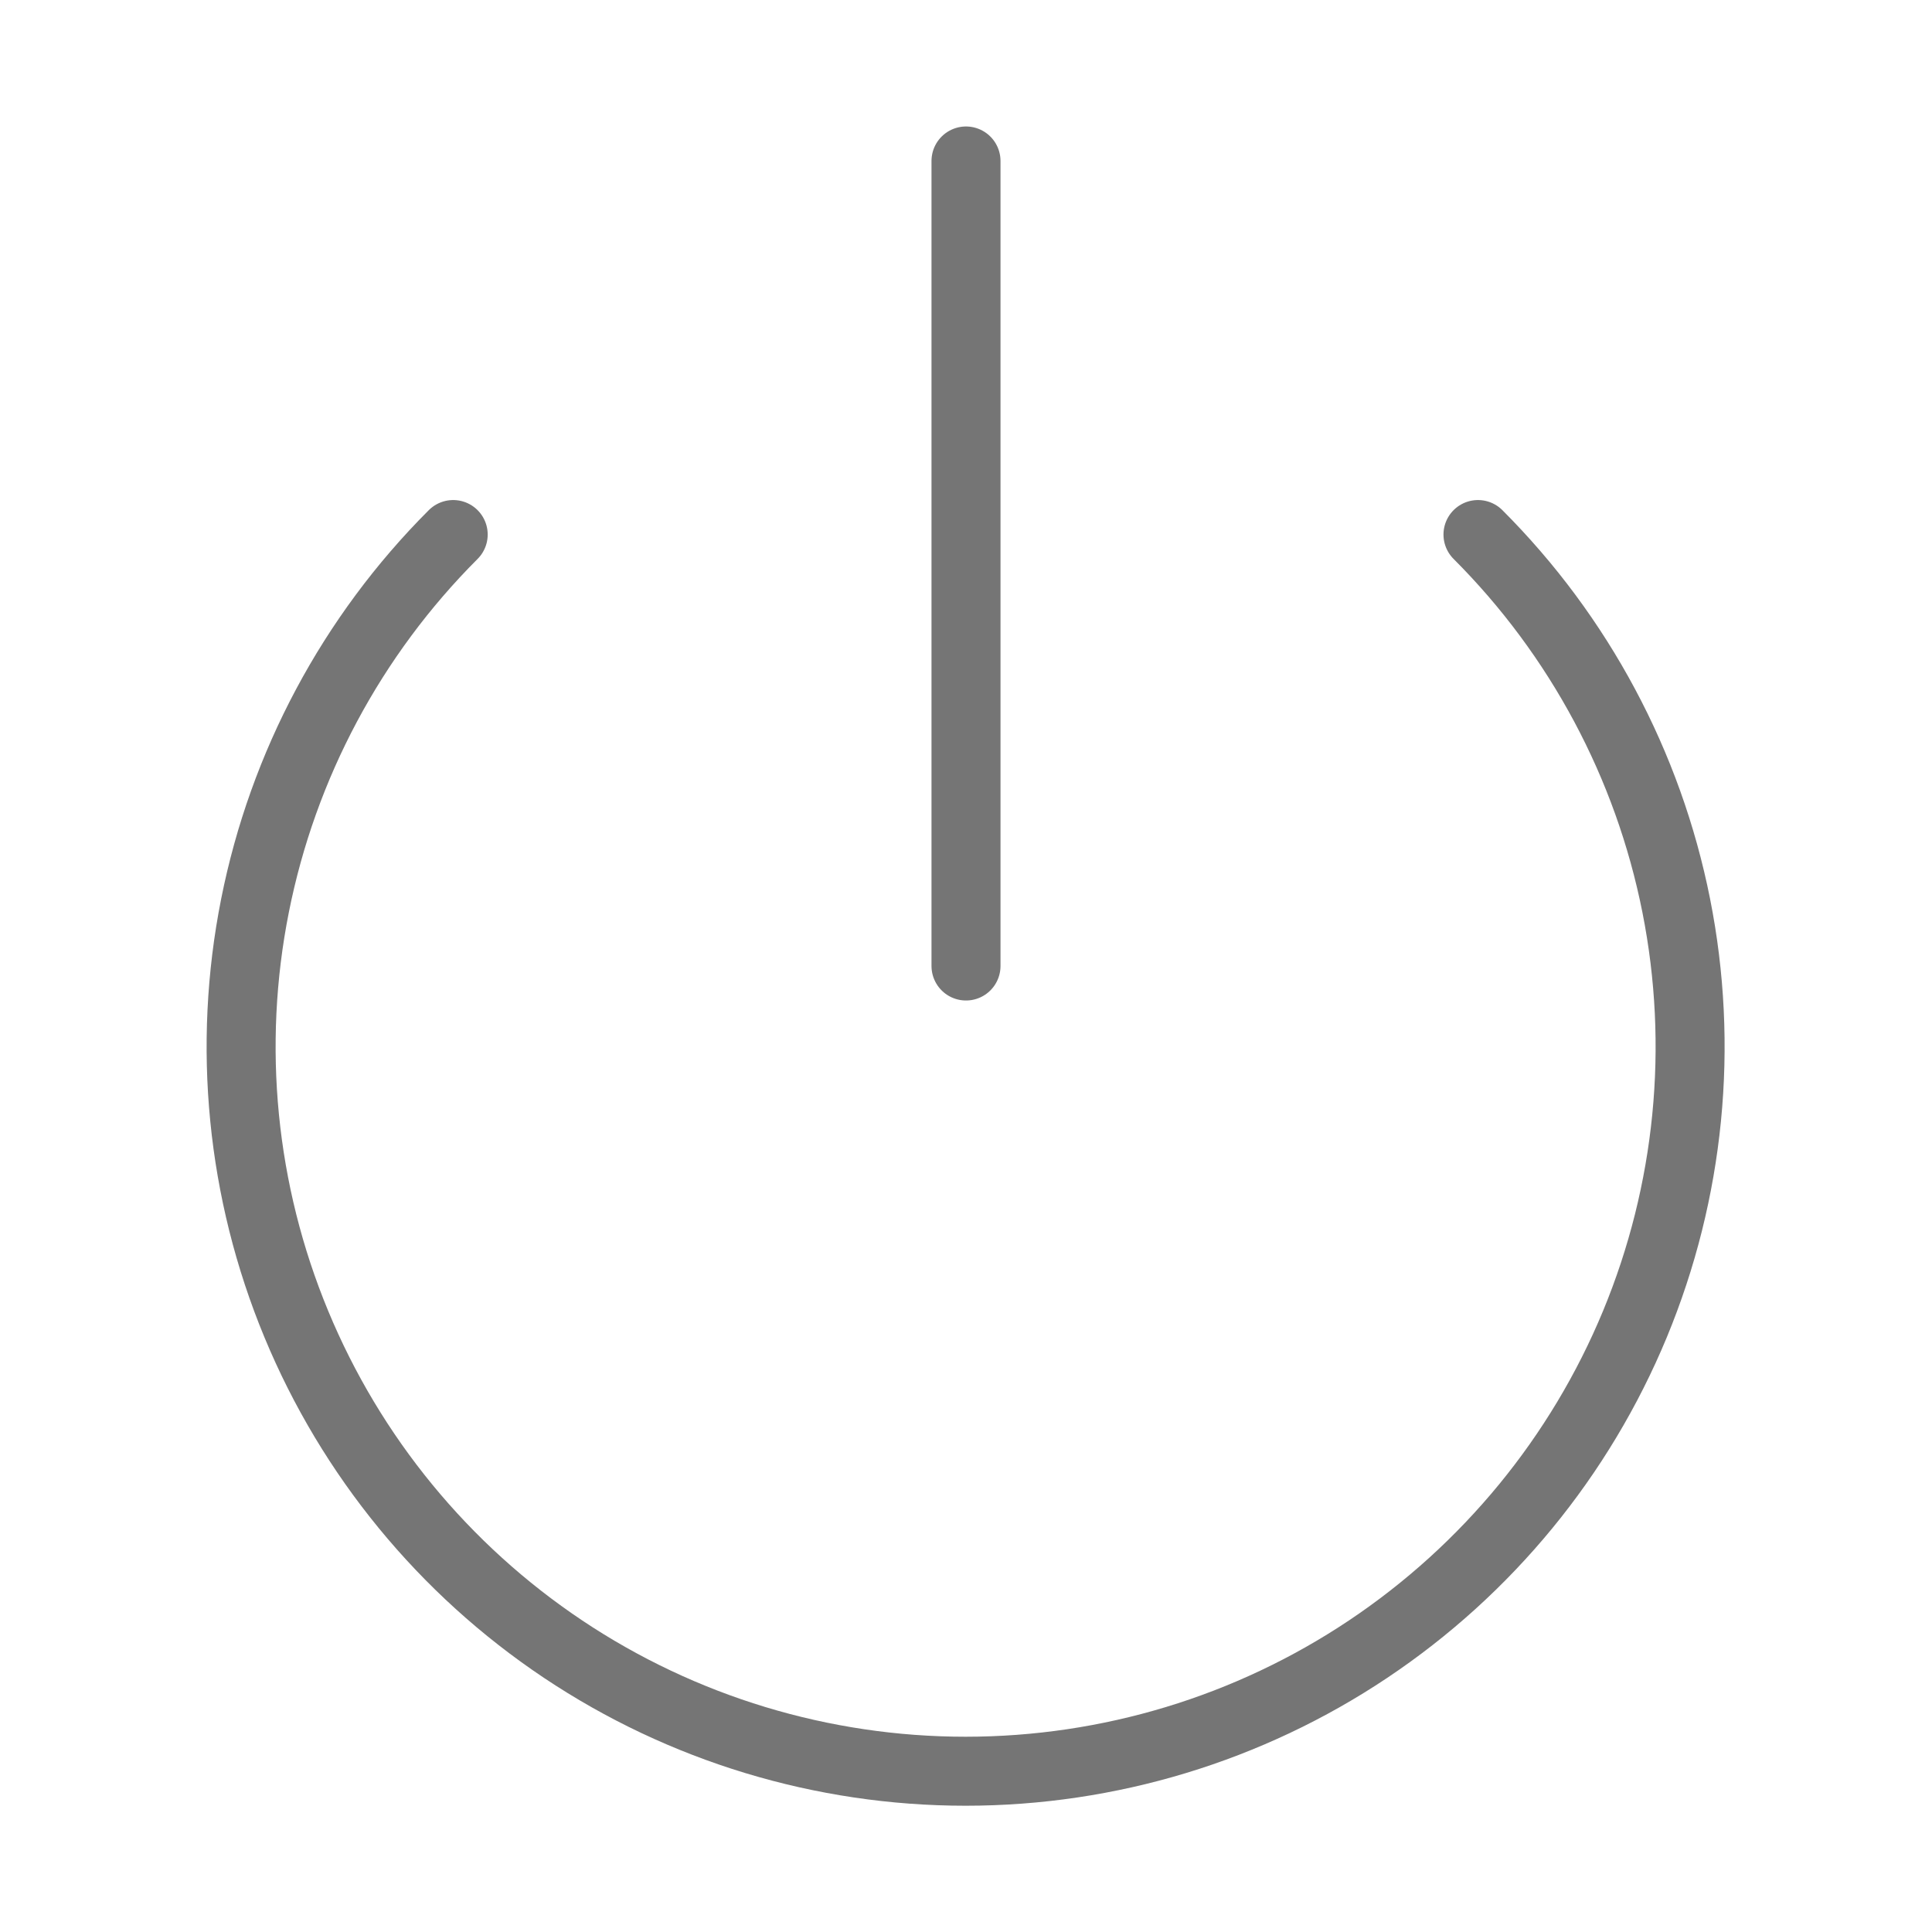 <svg width="28" height="28" viewBox="0 0 28 28" fill="none" xmlns="http://www.w3.org/2000/svg">
<path d="M21.42 7.747C22.888 9.215 23.888 11.086 24.293 13.123C24.698 15.16 24.489 17.271 23.695 19.189C22.9 21.108 21.554 22.747 19.827 23.901C18.101 25.055 16.071 25.67 13.994 25.67C11.918 25.67 9.888 25.055 8.161 23.901C6.434 22.747 5.089 21.108 4.294 19.189C3.499 17.271 3.291 15.16 3.696 13.123C4.101 11.086 5.1 9.215 6.568 7.747M14 2.333V14" stroke="#757575" stroke-linecap="round" stroke-linejoin="round"/>
</svg>
